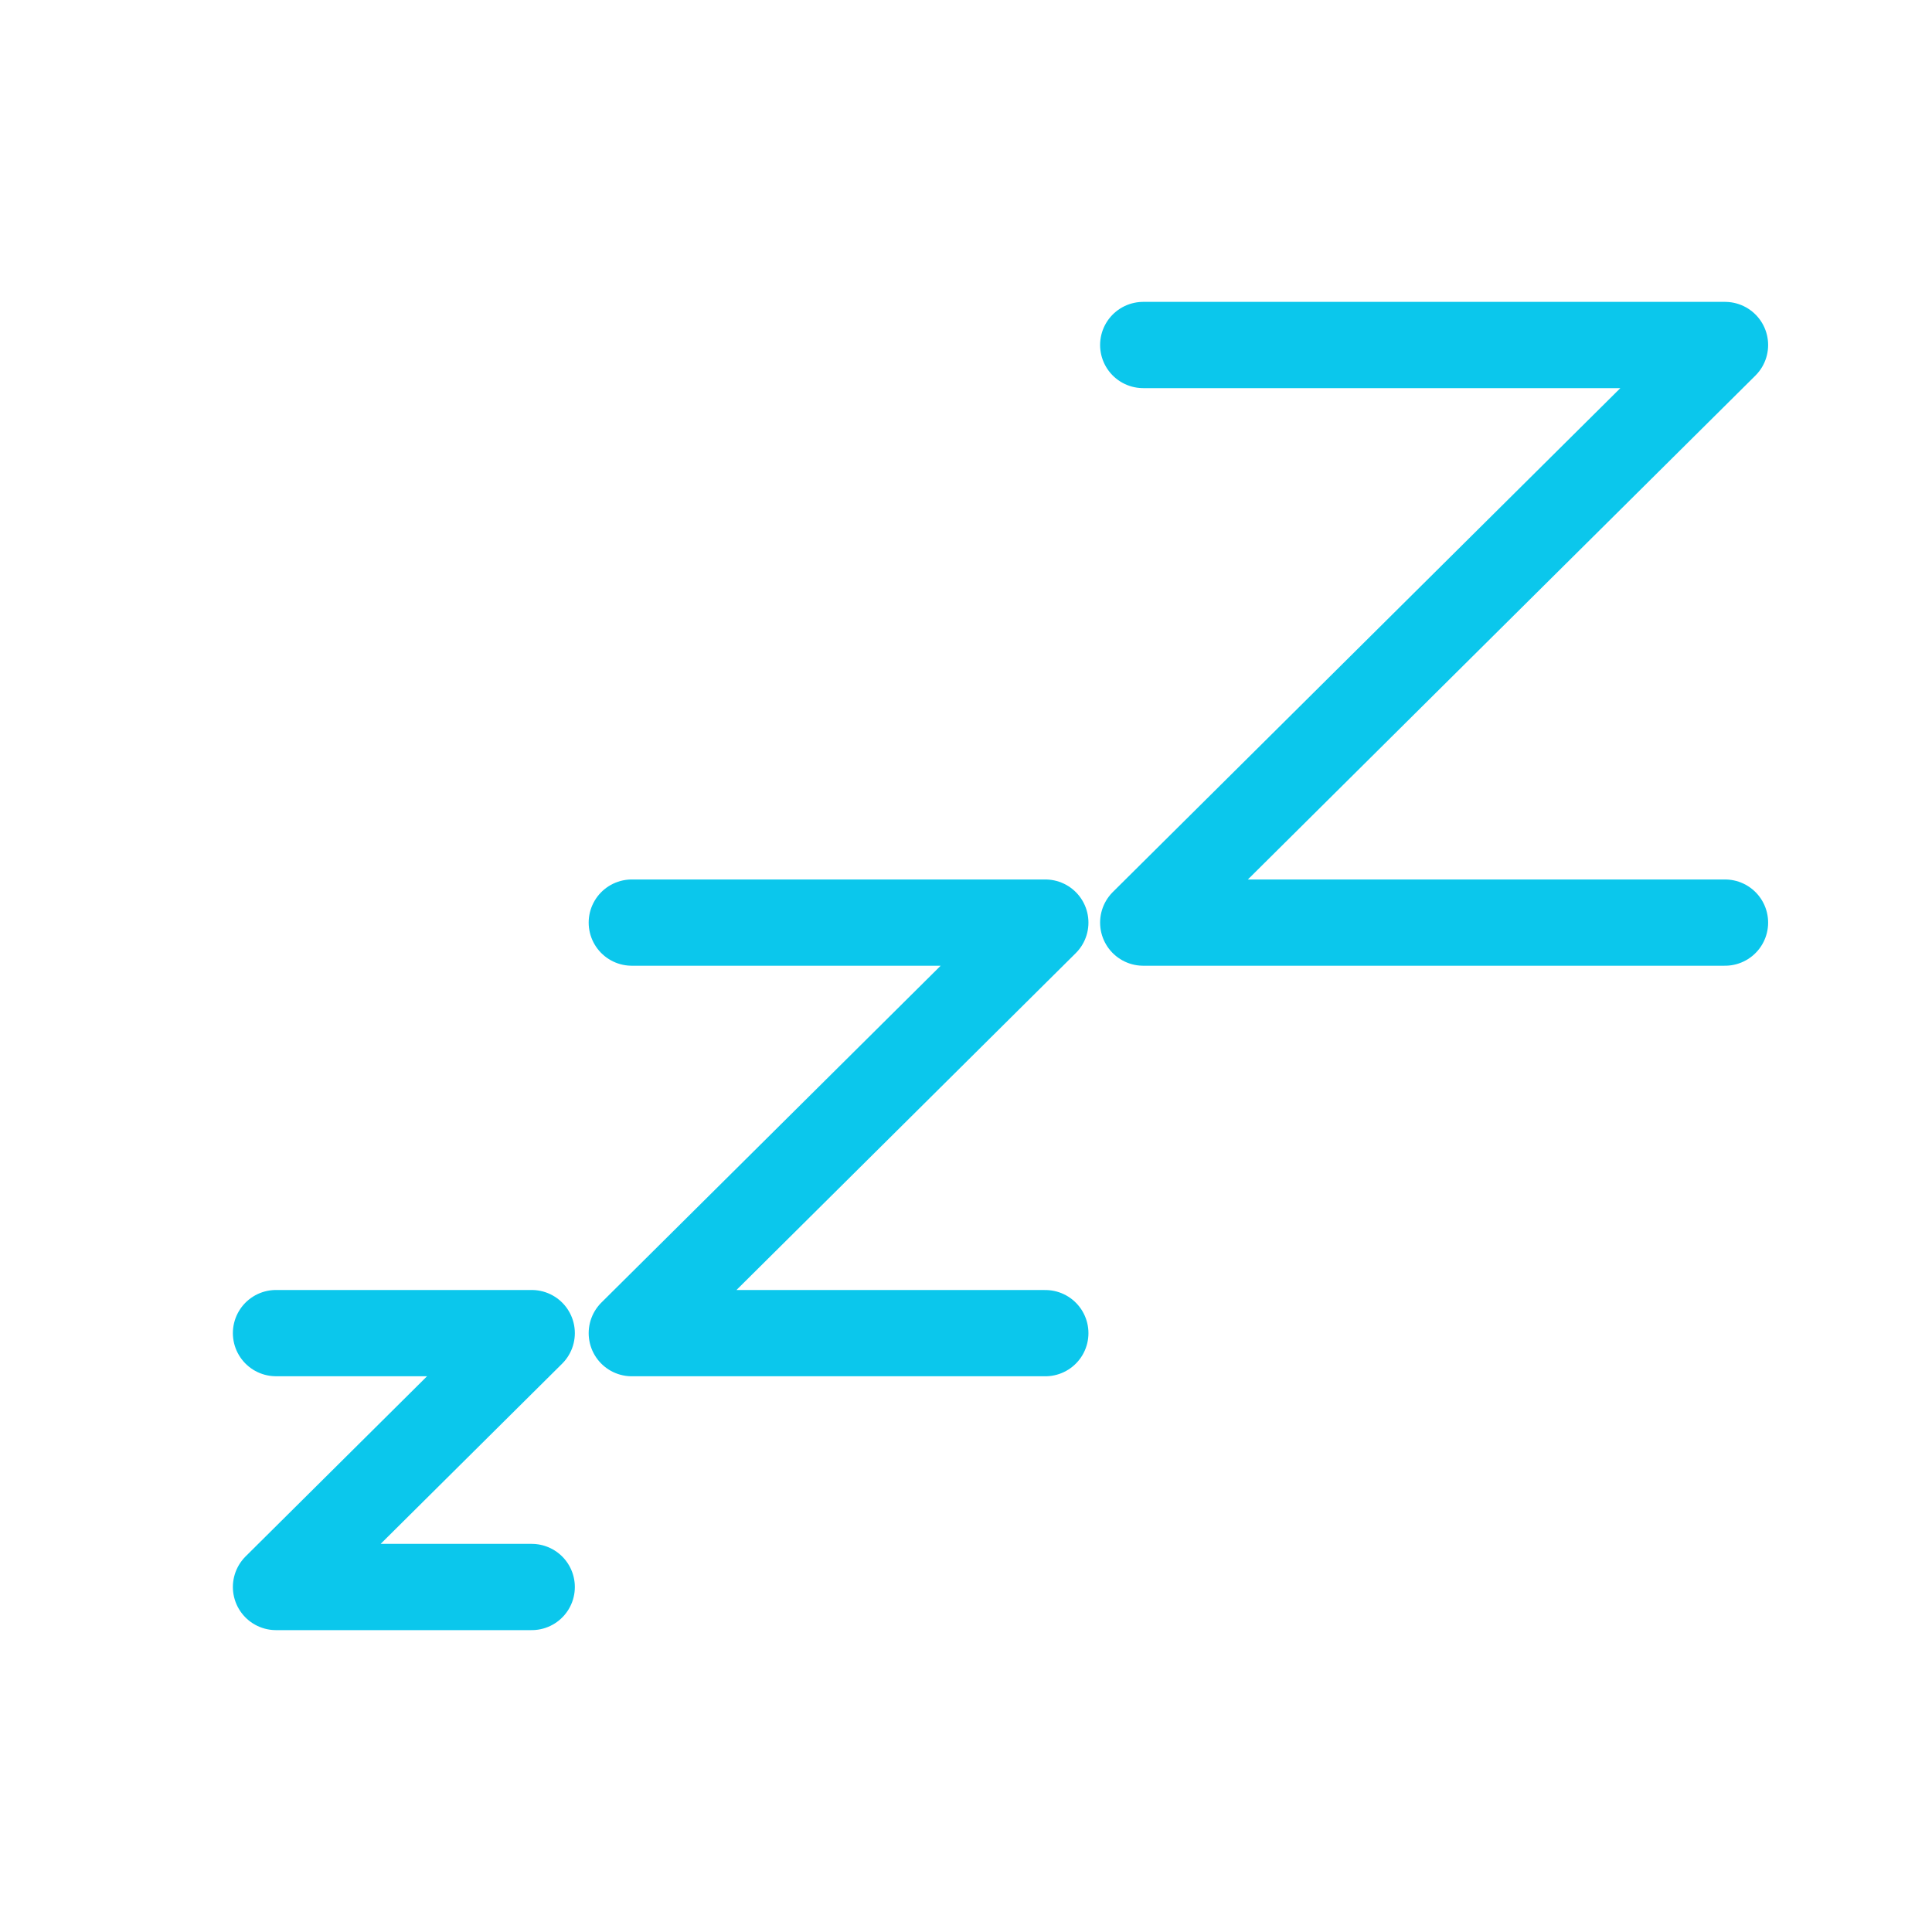 <svg xmlns="http://www.w3.org/2000/svg" id="icon_detail2_sleep2_on" width="56" height="56" viewBox="0 0 56 56">
    <defs>
        <style>
            .cls-2{fill:none;stroke:#0bc7ec;stroke-linecap:round;stroke-linejoin:round;stroke-width:2.5px}
        </style>
    </defs>
    <g id="icon" transform="translate(-632.5 -1392.808)">
        <path id="패스_262" d="M640.5 1432h7.412l-7.412 7.359h7.412" class="cls-2" transform="translate(0 -0.551)"/>
        <path id="패스_263" d="M640.5 1432h11.986l-11.986 11.9h11.986" class="cls-2" transform="translate(10.313 -12.45)"/>
        <path id="패스_264" d="M640.5 1432h16.863l-16.863 16.742h16.863" class="cls-2" transform="translate(25.137 -29.192)"/>
    </g>
</svg>

